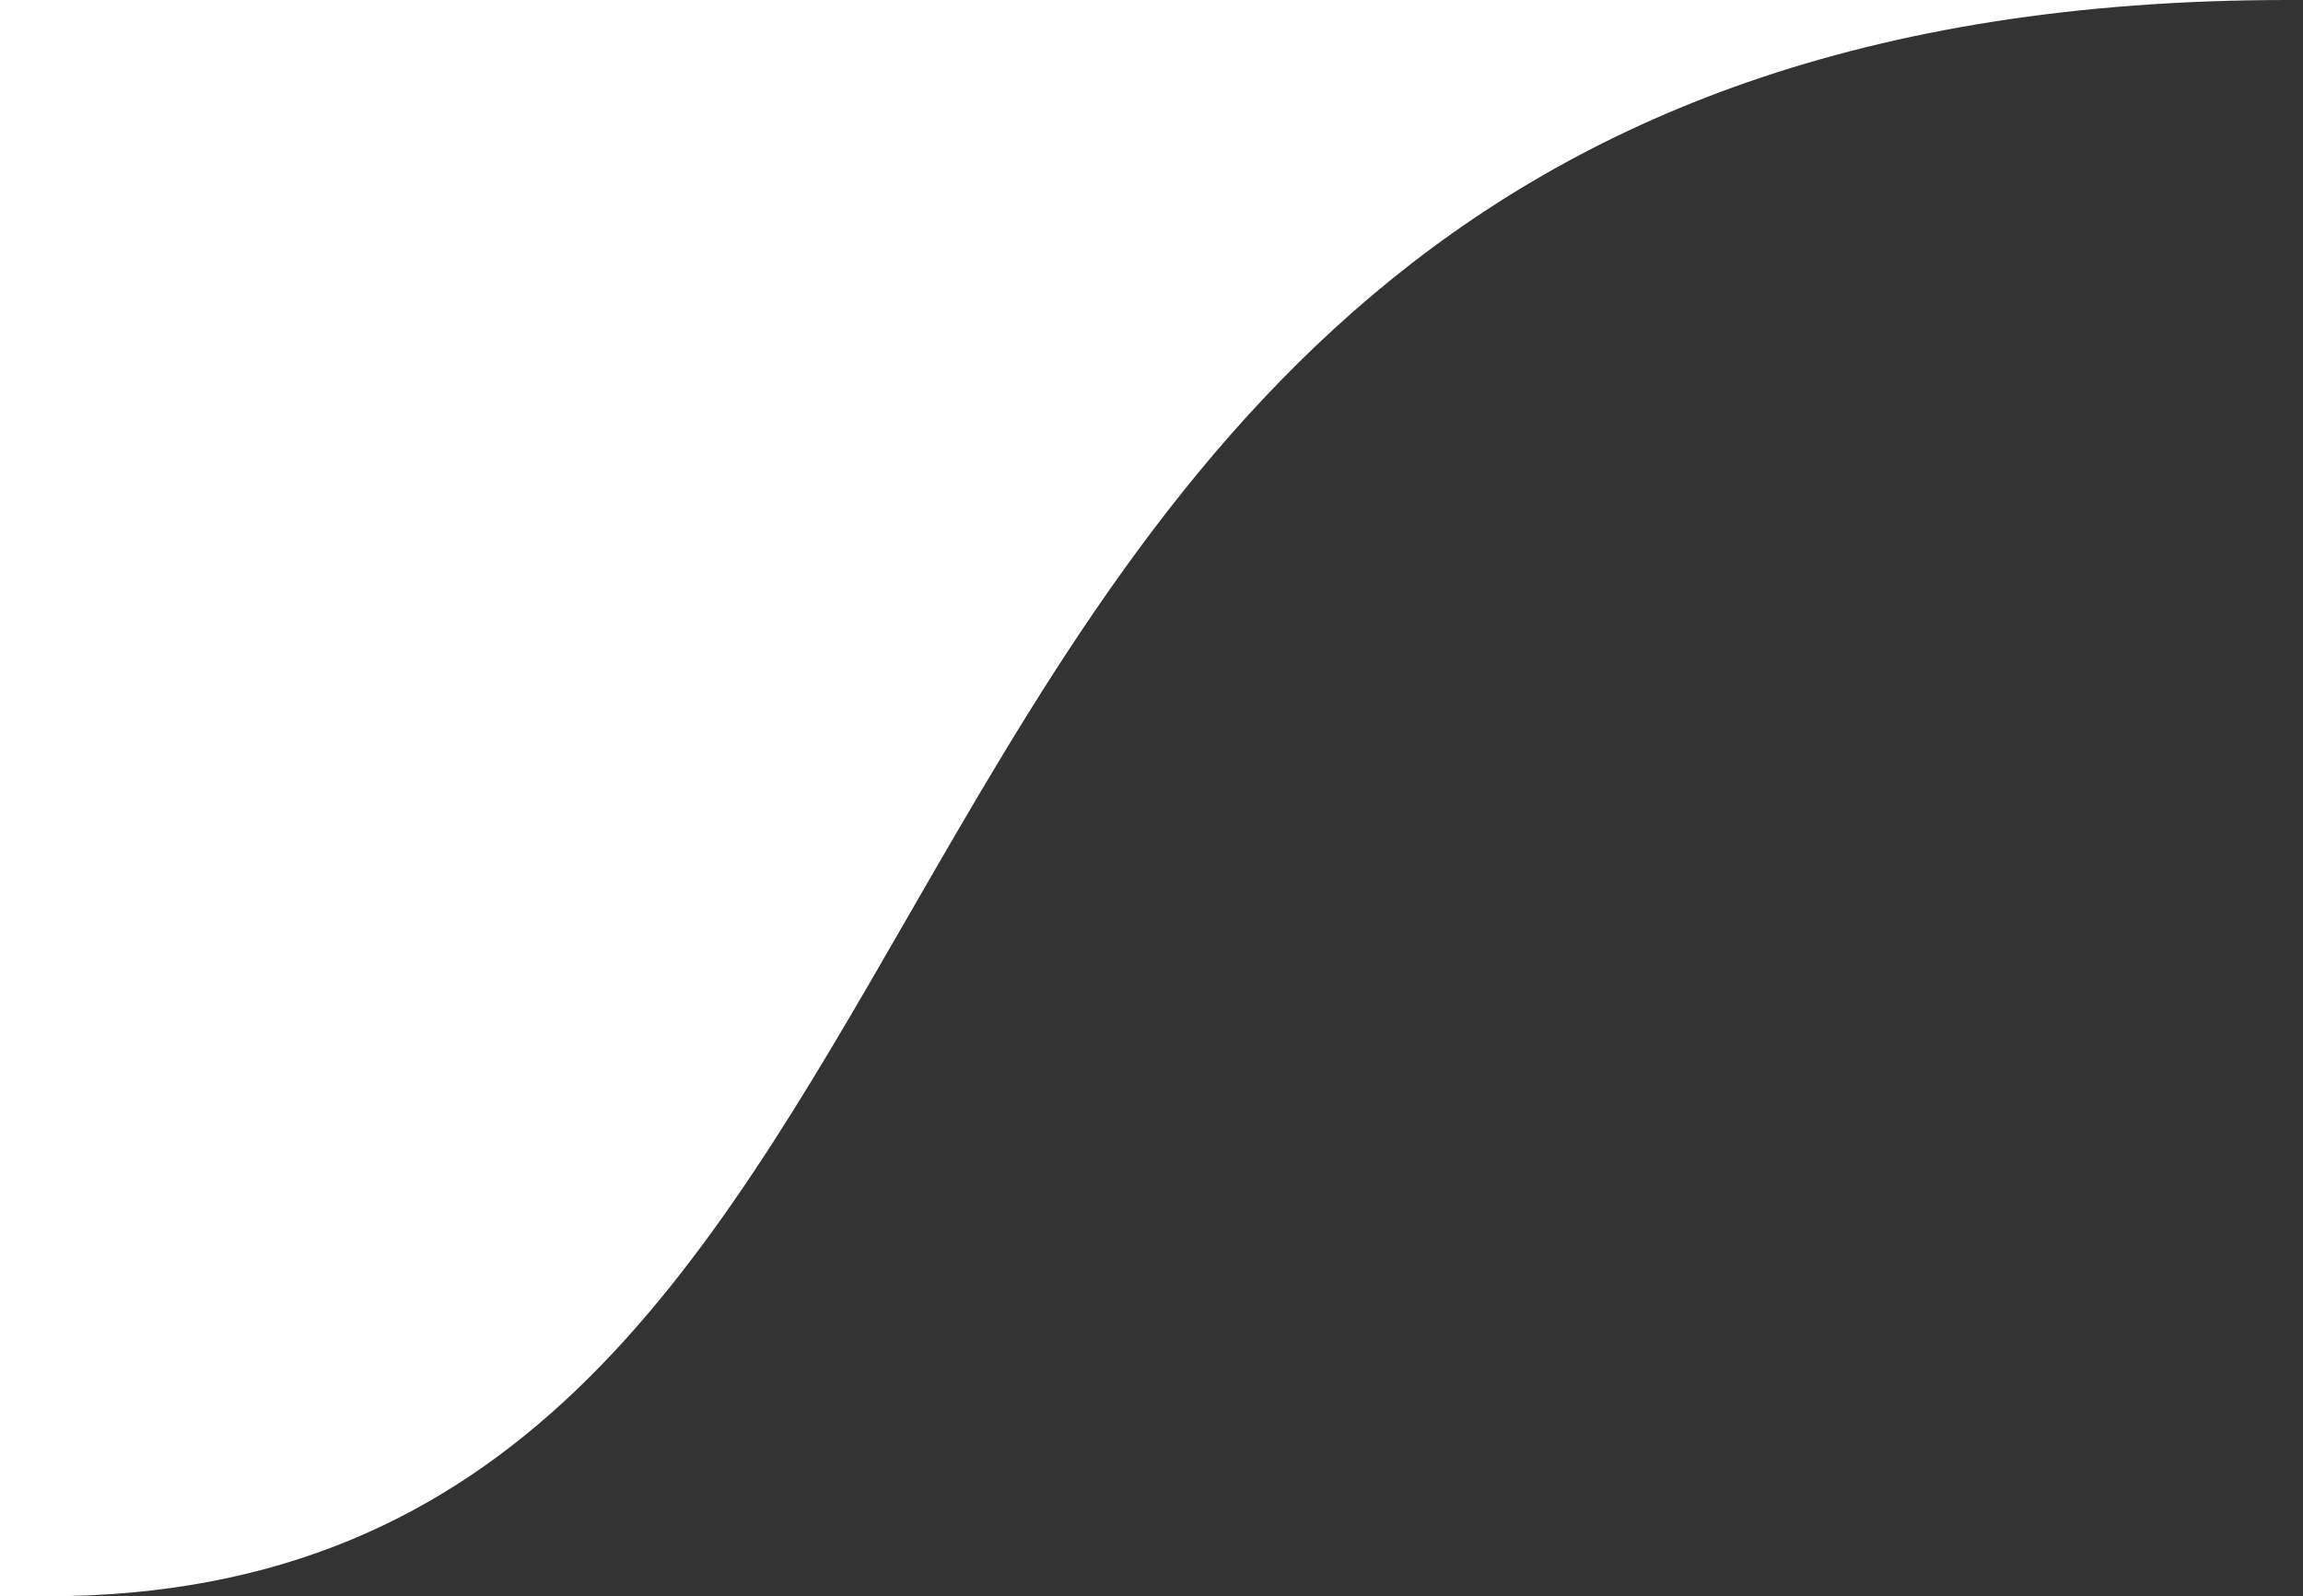 <svg width="75" height="52" viewBox="0 0 75 52" fill="none" xmlns="http://www.w3.org/2000/svg">
<rect x="0" y="0" width="75" height="52" fill="#333333" stroke="none"/>
<path fill-rule="evenodd" clip-rule="evenodd" d="M0 0V52H1.491C16.82 52 22.904 41.435 29.586 29.83C37.729 15.688 46.763 0 74.5 0H0Z" fill="white"/>
</svg>
